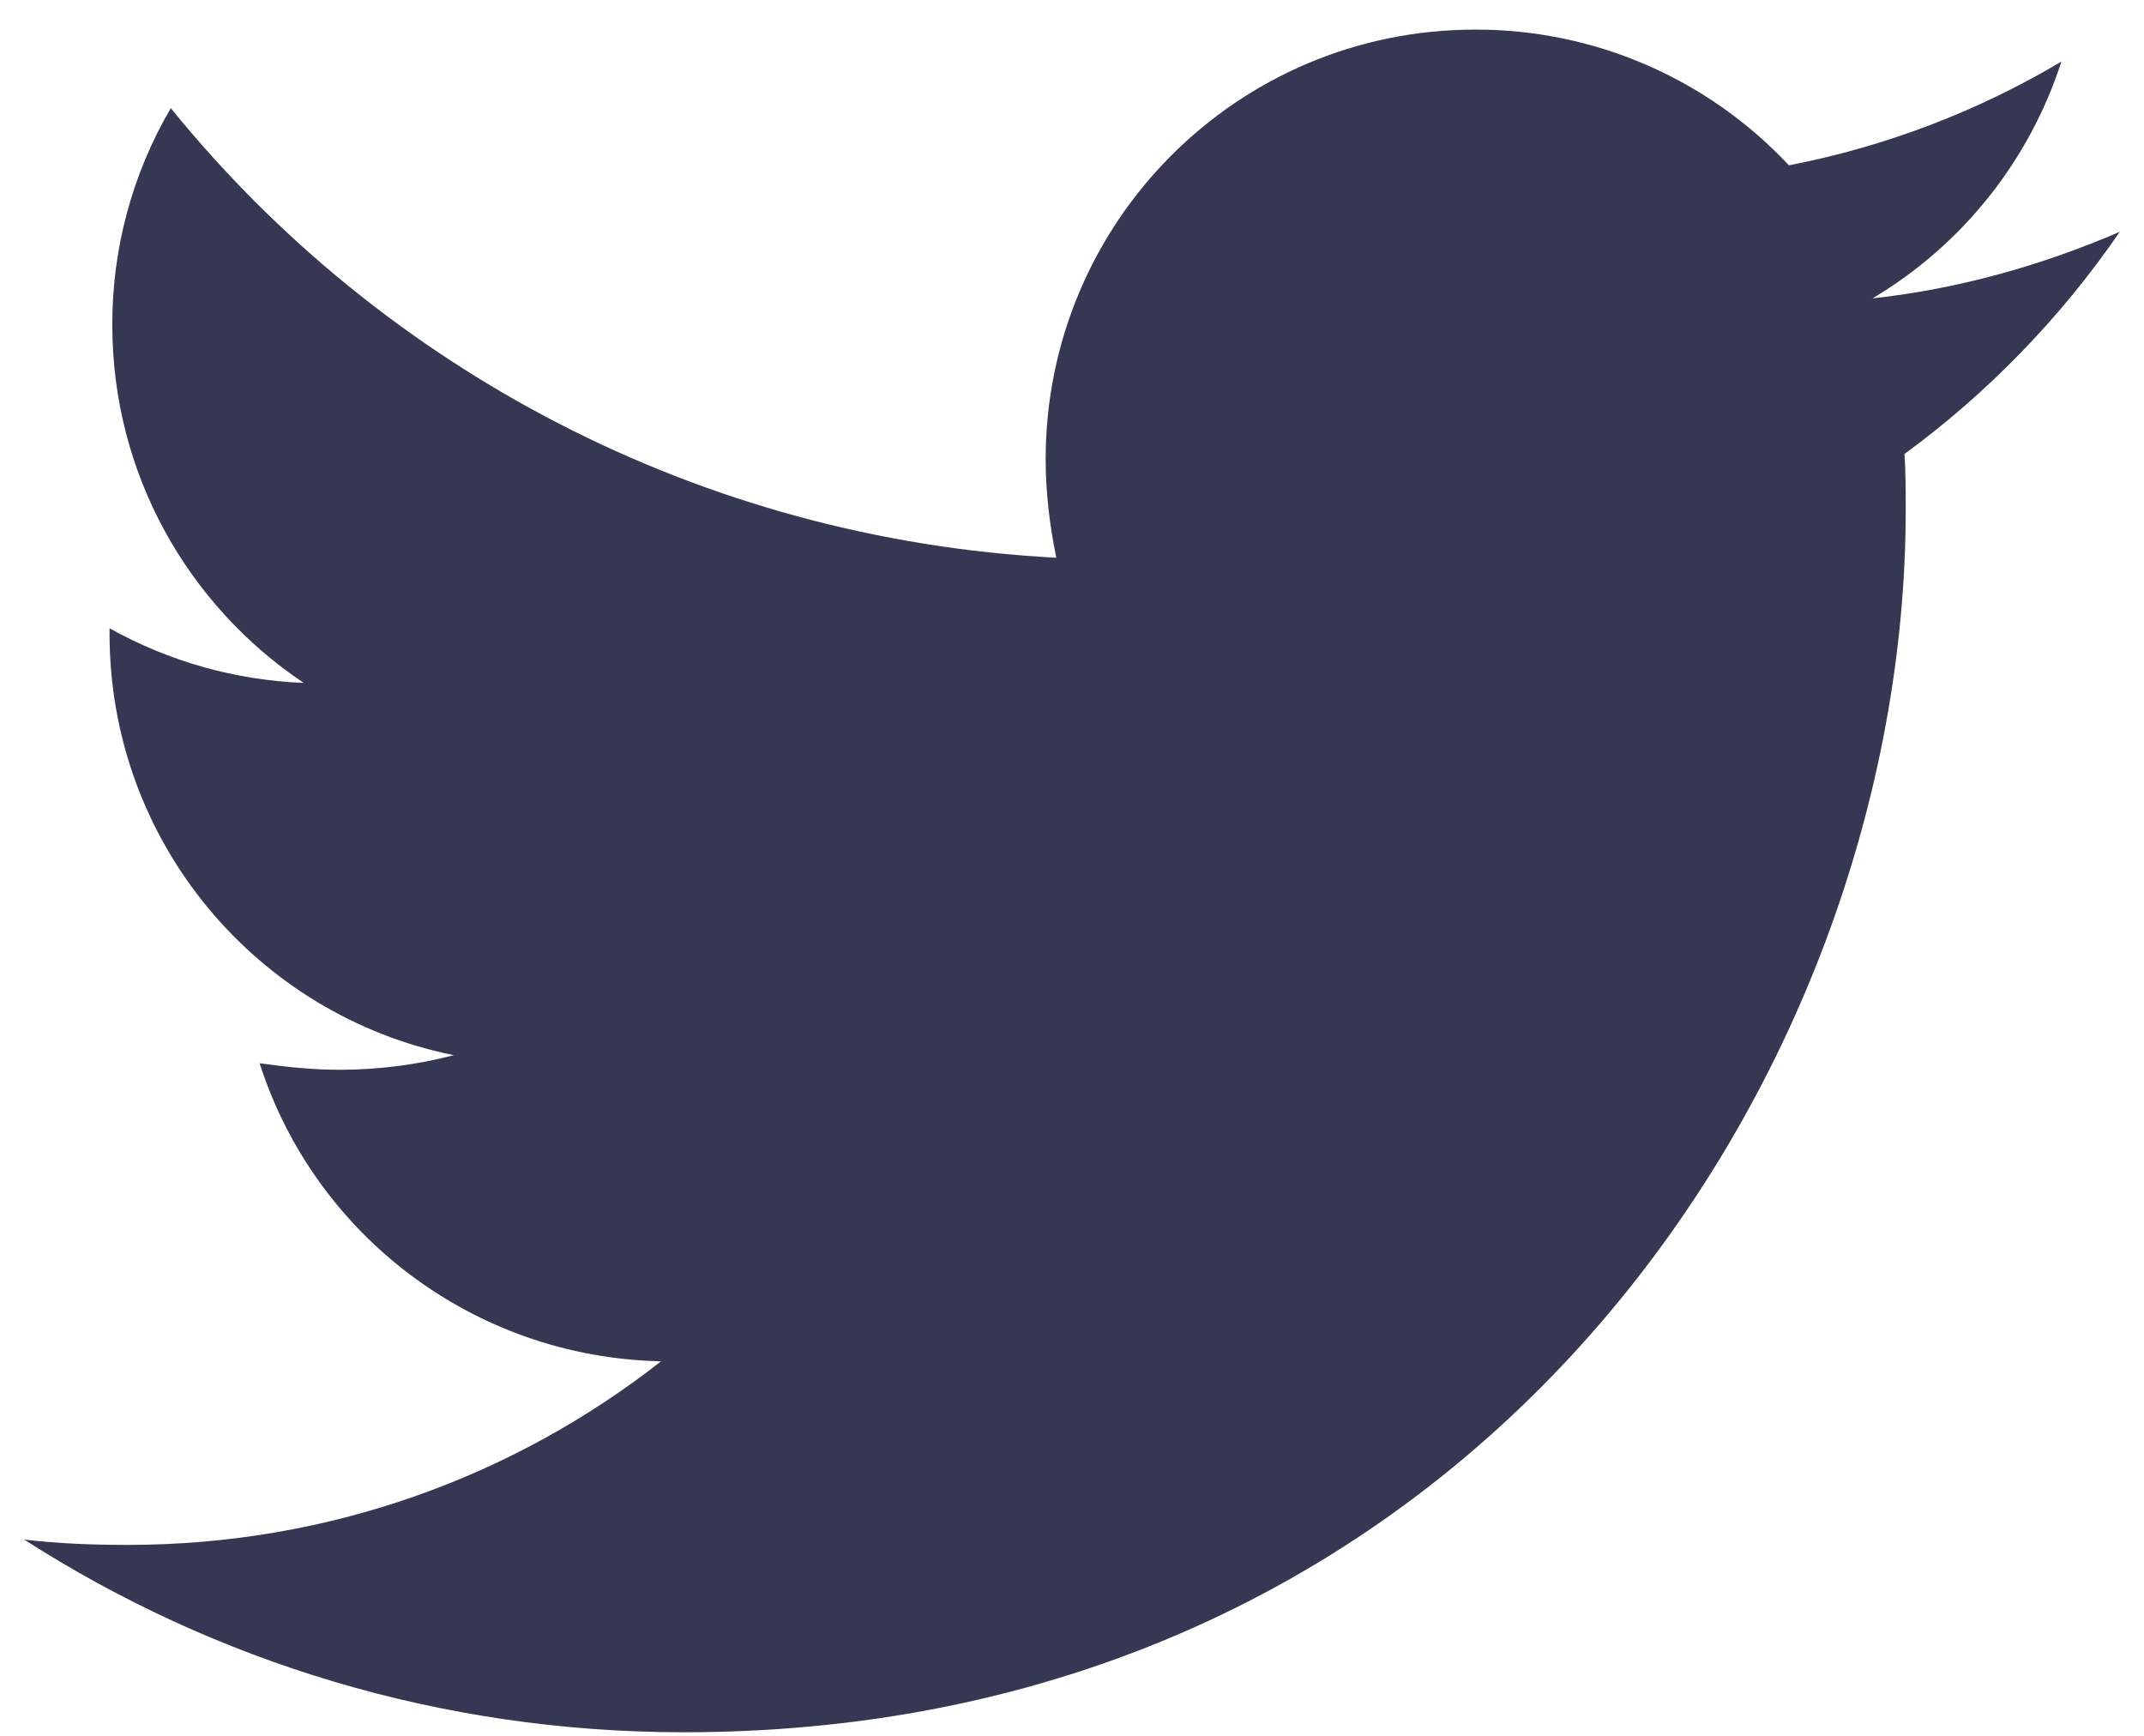 <svg width="21" height="17" viewBox="0 0 21 17" fill="none" xmlns="http://www.w3.org/2000/svg">
<path d="M20.763 2.27C20.008 2.596 19.187 2.83 18.341 2.922C19.219 2.4 19.877 1.575 20.191 0.603C19.367 1.093 18.463 1.437 17.522 1.619C17.128 1.198 16.652 0.863 16.123 0.634C15.595 0.406 15.024 0.288 14.448 0.29C12.117 0.29 10.242 2.179 10.242 4.498C10.242 4.824 10.282 5.149 10.346 5.462C6.855 5.28 3.742 3.612 1.673 1.059C1.295 1.703 1.098 2.437 1.1 3.183C1.1 4.643 1.843 5.931 2.975 6.688C2.308 6.662 1.656 6.479 1.073 6.153V6.205C1.073 8.25 2.519 9.945 4.445 10.334C4.084 10.428 3.711 10.476 3.338 10.477C3.064 10.477 2.805 10.45 2.543 10.413C3.076 12.081 4.628 13.292 6.475 13.332C5.03 14.464 3.219 15.13 1.253 15.13C0.9 15.13 0.575 15.117 0.237 15.078C2.102 16.274 4.315 16.965 6.697 16.965C14.433 16.965 18.666 10.556 18.666 4.994C18.666 4.811 18.666 4.629 18.654 4.446C19.473 3.847 20.191 3.104 20.763 2.27Z" fill="#363853"/>
</svg>
